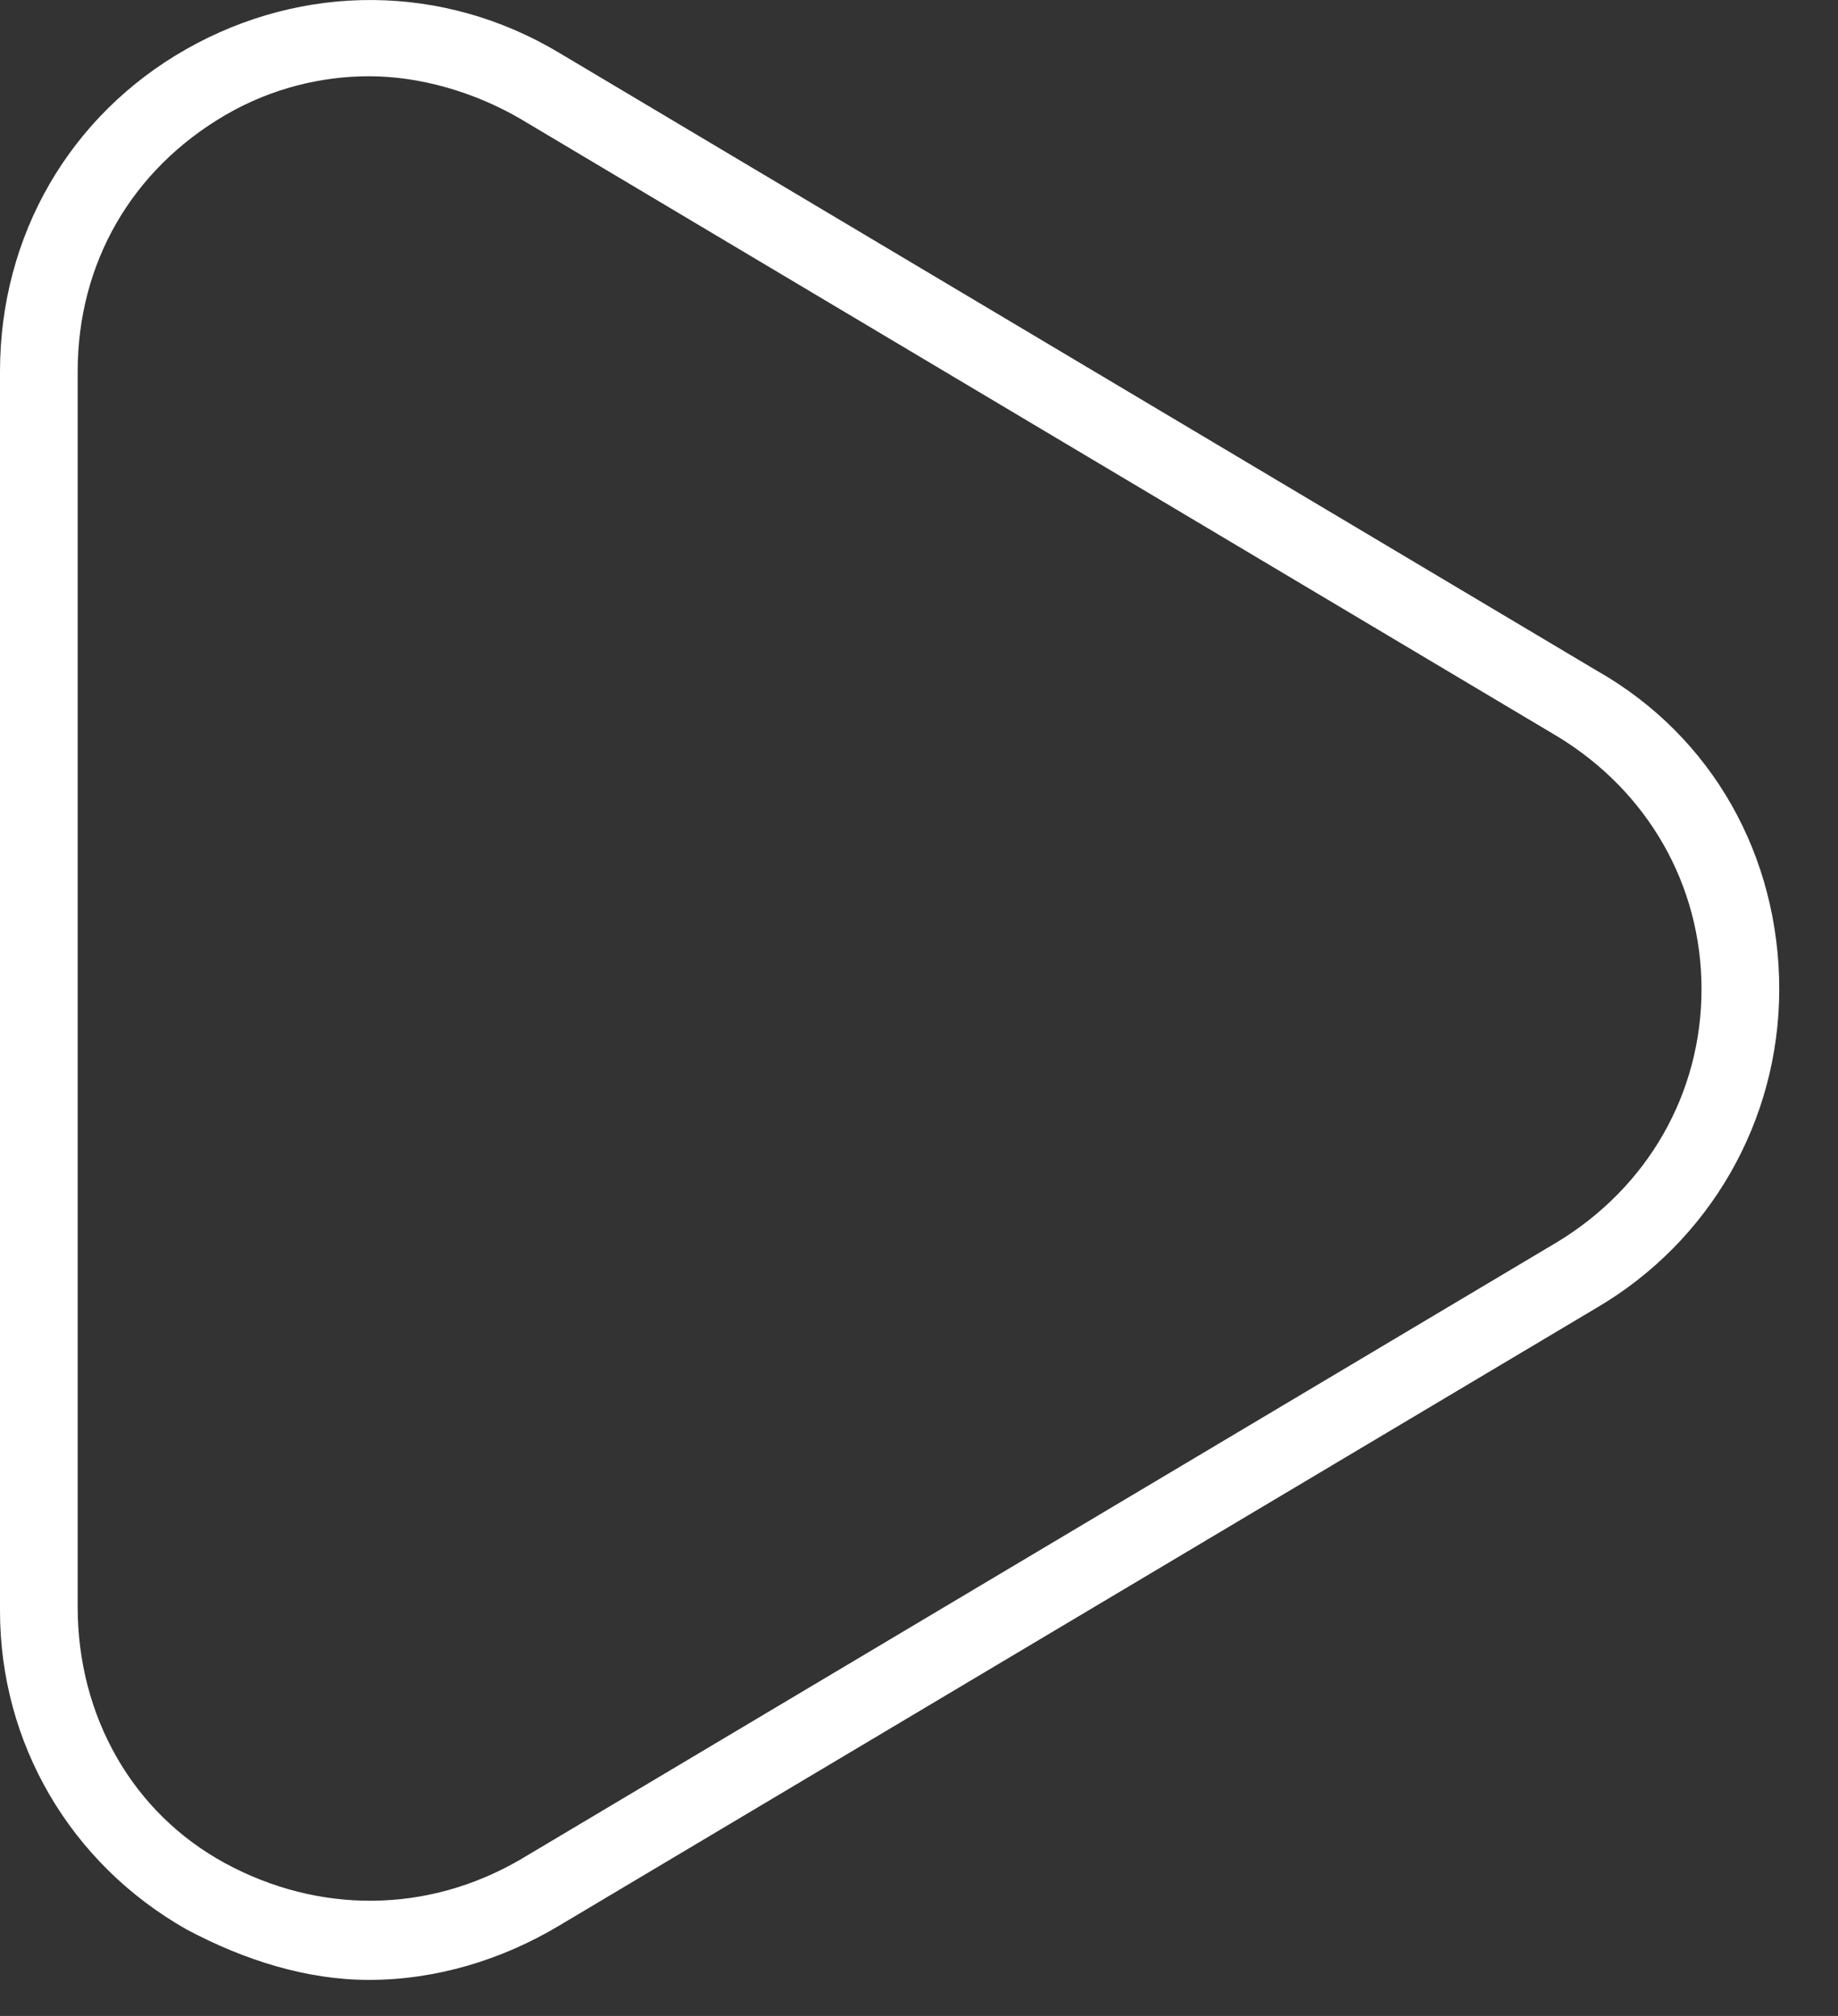<svg width="31" height="34" viewBox="0 0 31 34" fill="none" xmlns="http://www.w3.org/2000/svg">
<rect x="0" y="0" width="31" height="34" fill="#333333" stroke="none"/>
<path d="M3.145 32.54C4.128 33.064 5.176 33.392 6.225 33.392C7.338 33.392 8.452 33.064 9.435 32.474L26.93 22.056C28.829 20.943 30.009 18.912 30.009 16.683C30.009 14.456 28.895 12.425 26.93 11.31L9.435 0.893C7.469 -0.286 5.111 -0.286 3.145 0.827C1.179 1.941 0 3.972 0 6.266V27.167C0 29.394 1.18 31.426 3.145 32.54ZM1.31 6.266C1.31 4.431 2.228 2.858 3.8 1.941C4.586 1.482 5.438 1.286 6.225 1.286C7.076 1.286 7.994 1.547 8.78 2.006L26.274 12.424C27.781 13.341 28.698 14.914 28.698 16.683C28.698 18.452 27.781 20.024 26.274 20.942L8.78 31.36C7.207 32.278 5.373 32.278 3.8 31.426C2.228 30.574 1.31 28.936 1.31 27.102V6.266Z" fill="white"/>
</svg>
